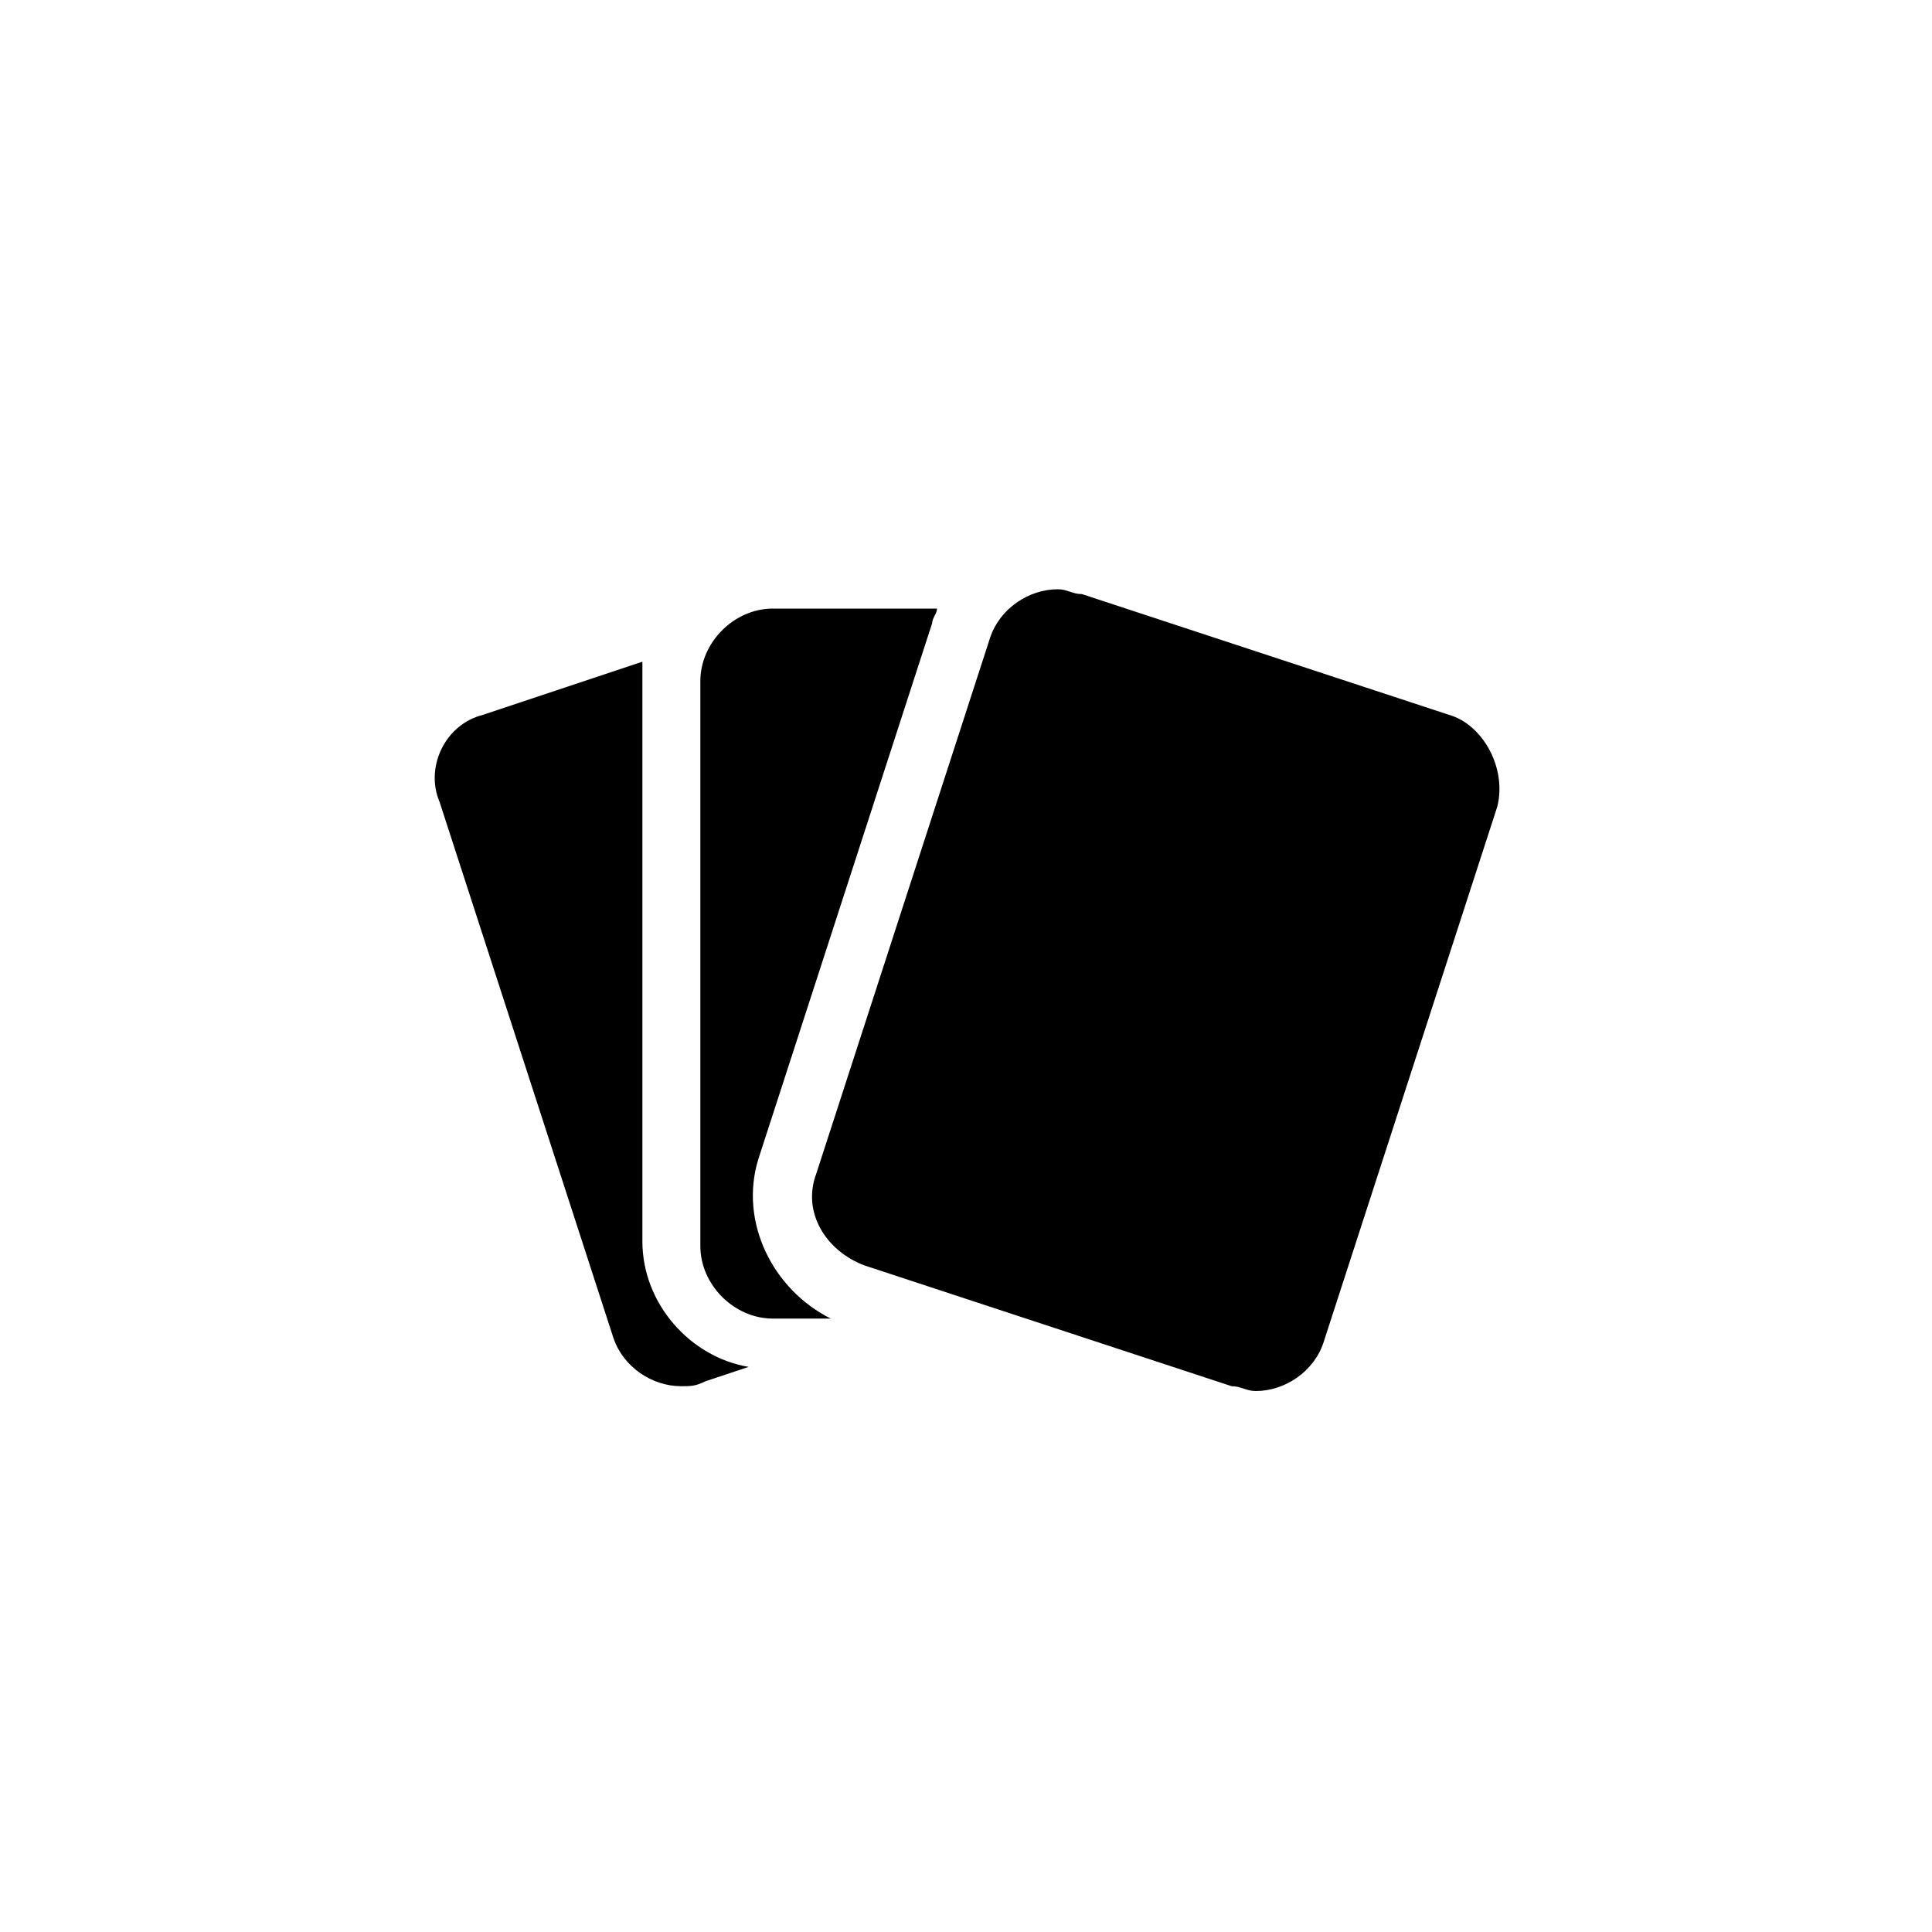 <!-- Generated by IcoMoon.io -->
<svg version="1.1" xmlns="http://www.w3.org/2000/svg" width="32" height="32" viewBox="0 0 32 32">
<title>rc-gallery</title>
<path d="M10.64 20.56v-9.28c0-0.080 0-0.24 0-0.32l-2.64 0.88c-0.64 0.16-0.96 0.88-0.72 1.44l2.88 8.88c0.16 0.48 0.64 0.8 1.12 0.8 0.16 0 0.24 0 0.4-0.080l0.72-0.24c-0.96-0.16-1.76-1.040-1.76-2.080zM14.48 8.88v0 0zM12.56 19.2l2.88-8.88c0-0.080 0.080-0.16 0.080-0.24h-2.72c-0.64 0-1.2 0.56-1.2 1.2v9.36c0 0.64 0.56 1.2 1.2 1.2h0.96c-0.96-0.48-1.52-1.6-1.2-2.64zM24 11.84l-6.080-2c-0.16 0-0.24-0.080-0.4-0.080-0.48 0-0.96 0.32-1.12 0.8l-2.88 8.88c-0.24 0.64 0.16 1.28 0.8 1.52l6.080 2c0.16 0 0.24 0.080 0.4 0.080 0.48 0 0.96-0.32 1.12-0.8l2.88-8.88c0.16-0.64-0.24-1.36-0.8-1.52z"></path>
</svg>
